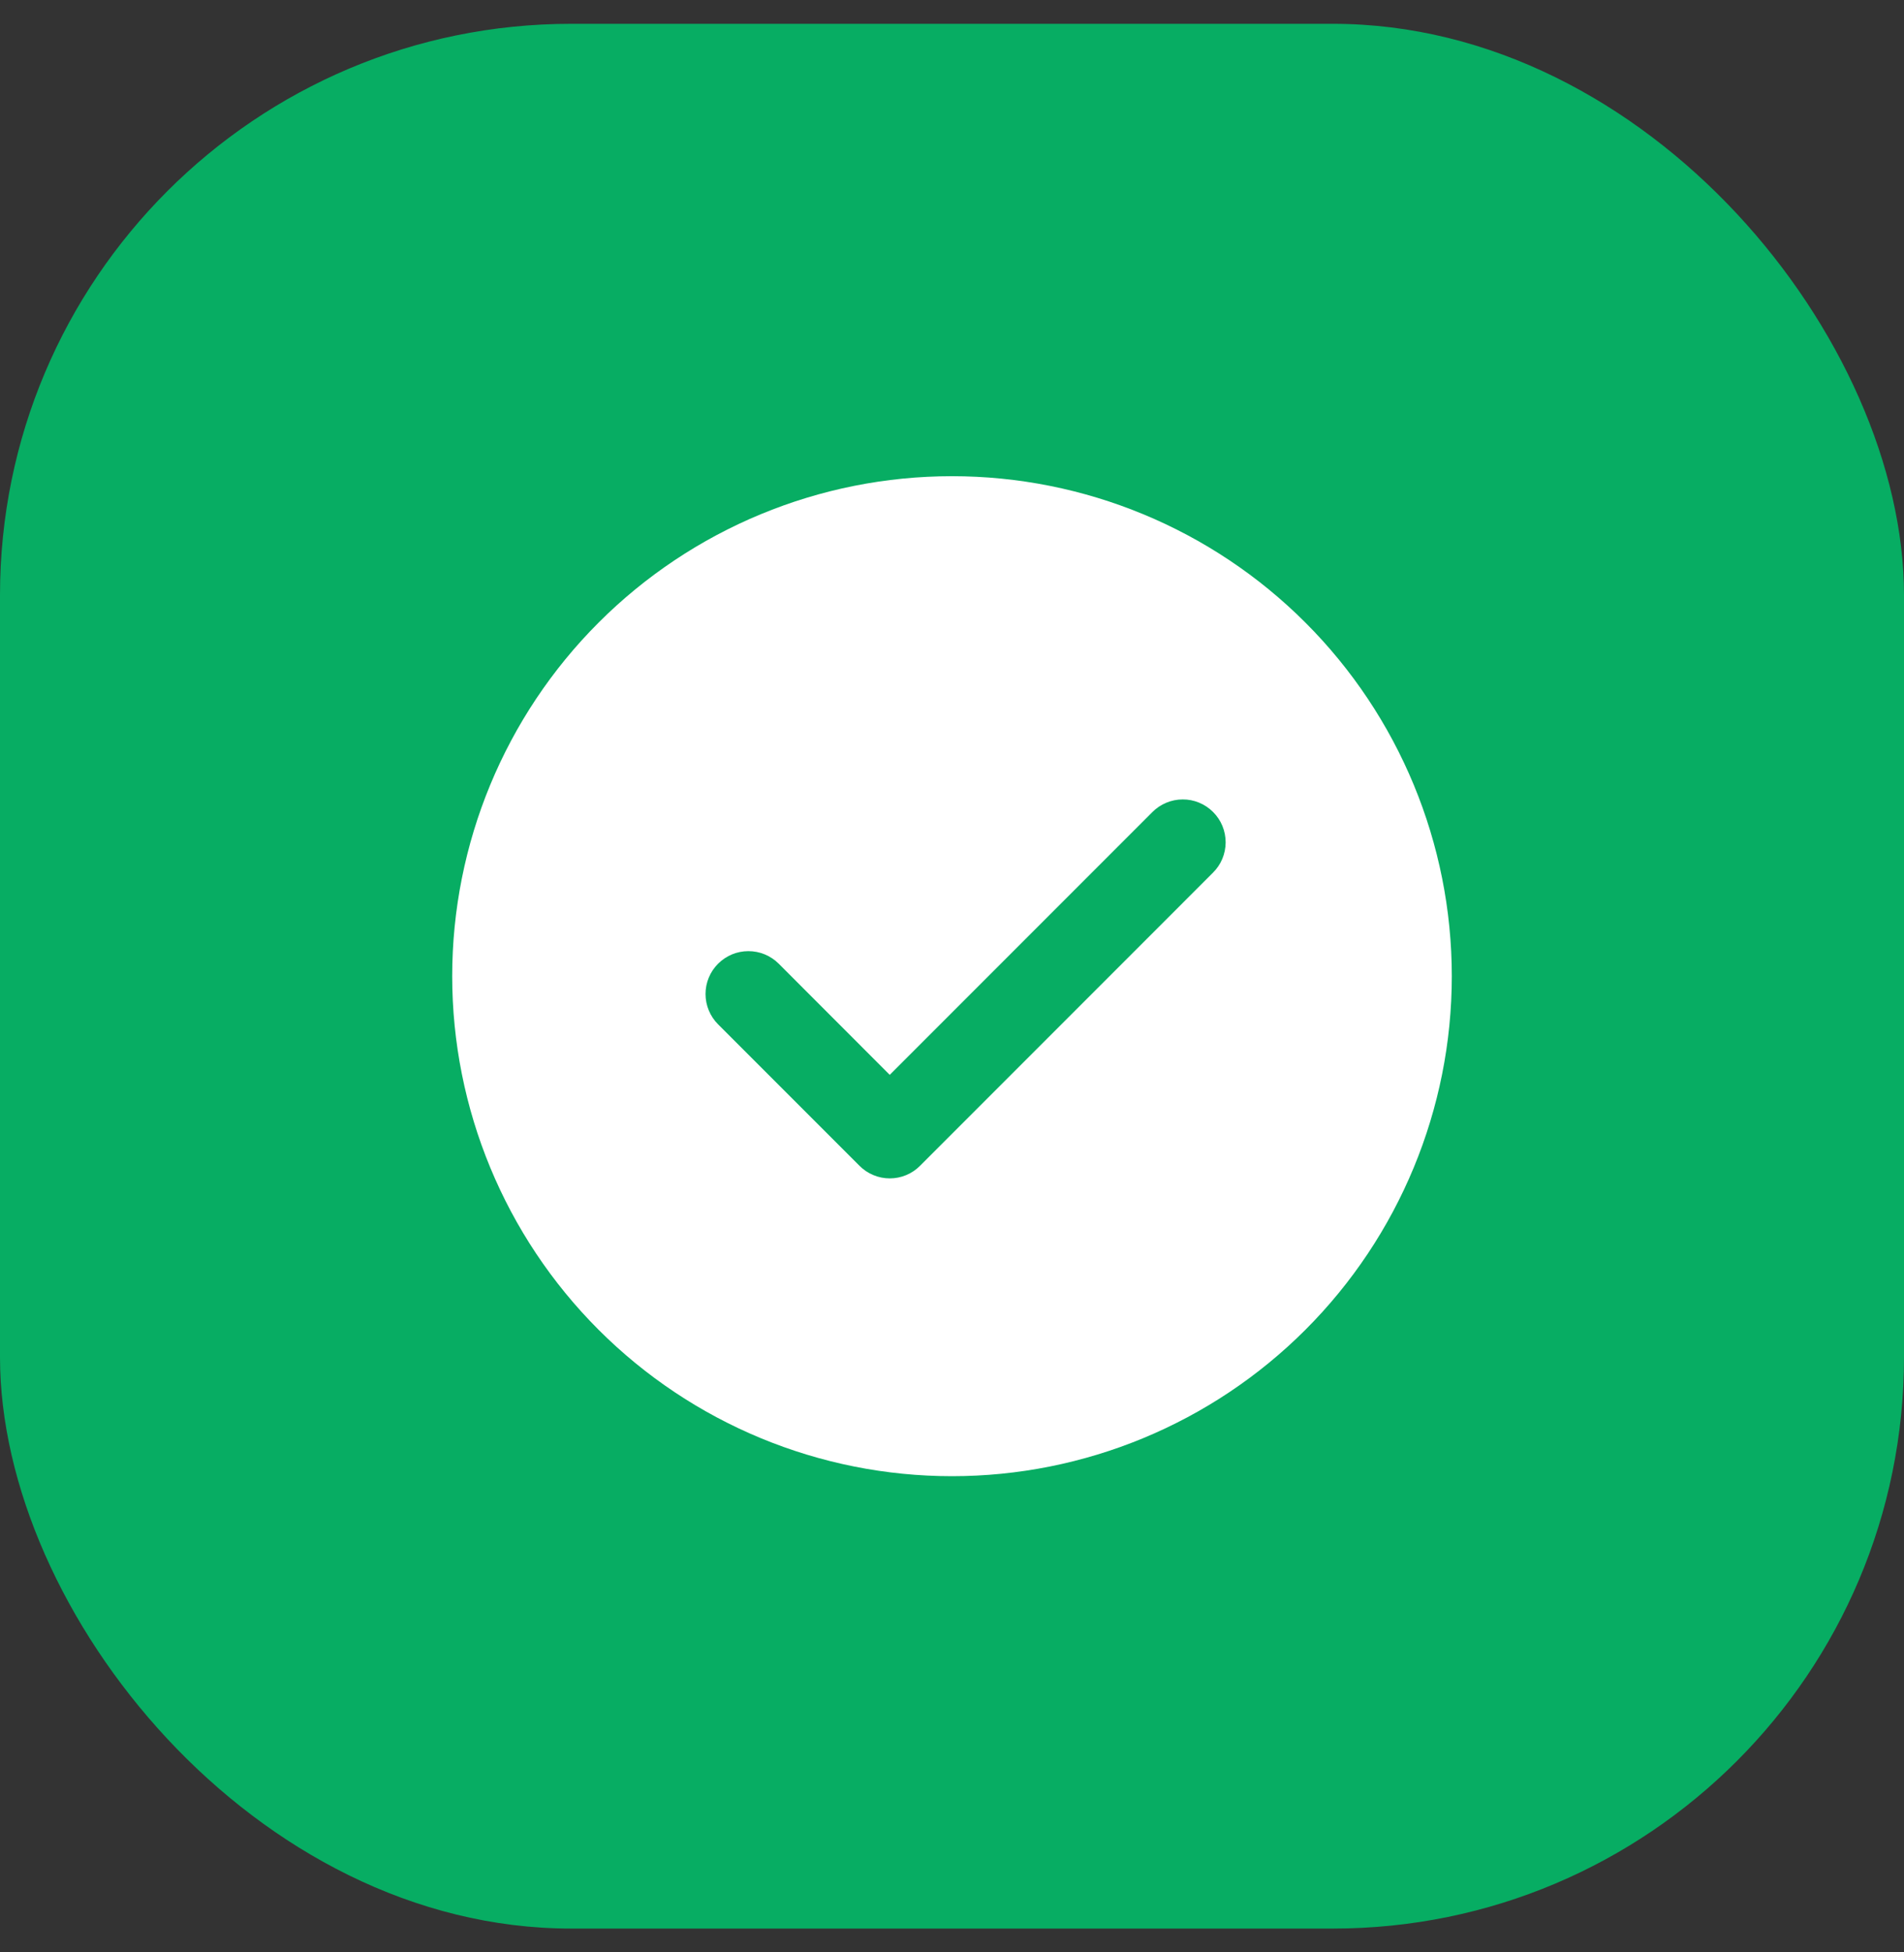 <svg width="40" height="41" viewBox="0 0 40 41" fill="none" xmlns="http://www.w3.org/2000/svg">
<rect x="0" y="0" width="40" height="41" fill="#333333" stroke="none"/>
<rect y="0.5" width="40" height="40" rx="12" fill="#07AD63"/>
<path d="M20 10C22.785 10 25.456 11.106 27.425 13.075C29.394 15.044 30.5 17.715 30.5 20.5C30.5 23.285 29.394 25.956 27.425 27.925C25.456 29.894 22.785 31 20 31C17.215 31 14.544 29.894 12.575 27.925C10.606 25.956 9.5 23.285 9.5 20.5C9.5 17.715 10.606 15.044 12.575 13.075C14.544 11.106 17.215 10 20 10ZM18.692 22.572L16.36 20.238C16.276 20.154 16.177 20.088 16.067 20.042C15.958 19.997 15.841 19.974 15.723 19.974C15.604 19.974 15.487 19.997 15.378 20.042C15.269 20.088 15.17 20.154 15.086 20.238C14.917 20.406 14.822 20.635 14.822 20.874C14.822 21.113 14.917 21.342 15.086 21.511L18.056 24.481C18.139 24.565 18.239 24.632 18.348 24.677C18.457 24.723 18.574 24.746 18.693 24.746C18.811 24.746 18.928 24.723 19.038 24.677C19.147 24.632 19.246 24.565 19.329 24.481L25.48 18.329C25.564 18.246 25.632 18.147 25.678 18.038C25.724 17.928 25.748 17.811 25.749 17.692C25.749 17.573 25.726 17.455 25.681 17.345C25.636 17.235 25.569 17.136 25.485 17.052C25.401 16.968 25.302 16.901 25.192 16.856C25.082 16.81 24.964 16.787 24.846 16.788C24.727 16.788 24.609 16.812 24.5 16.858C24.39 16.904 24.291 16.971 24.207 17.056L18.692 22.572Z" fill="white"/>
</svg>
